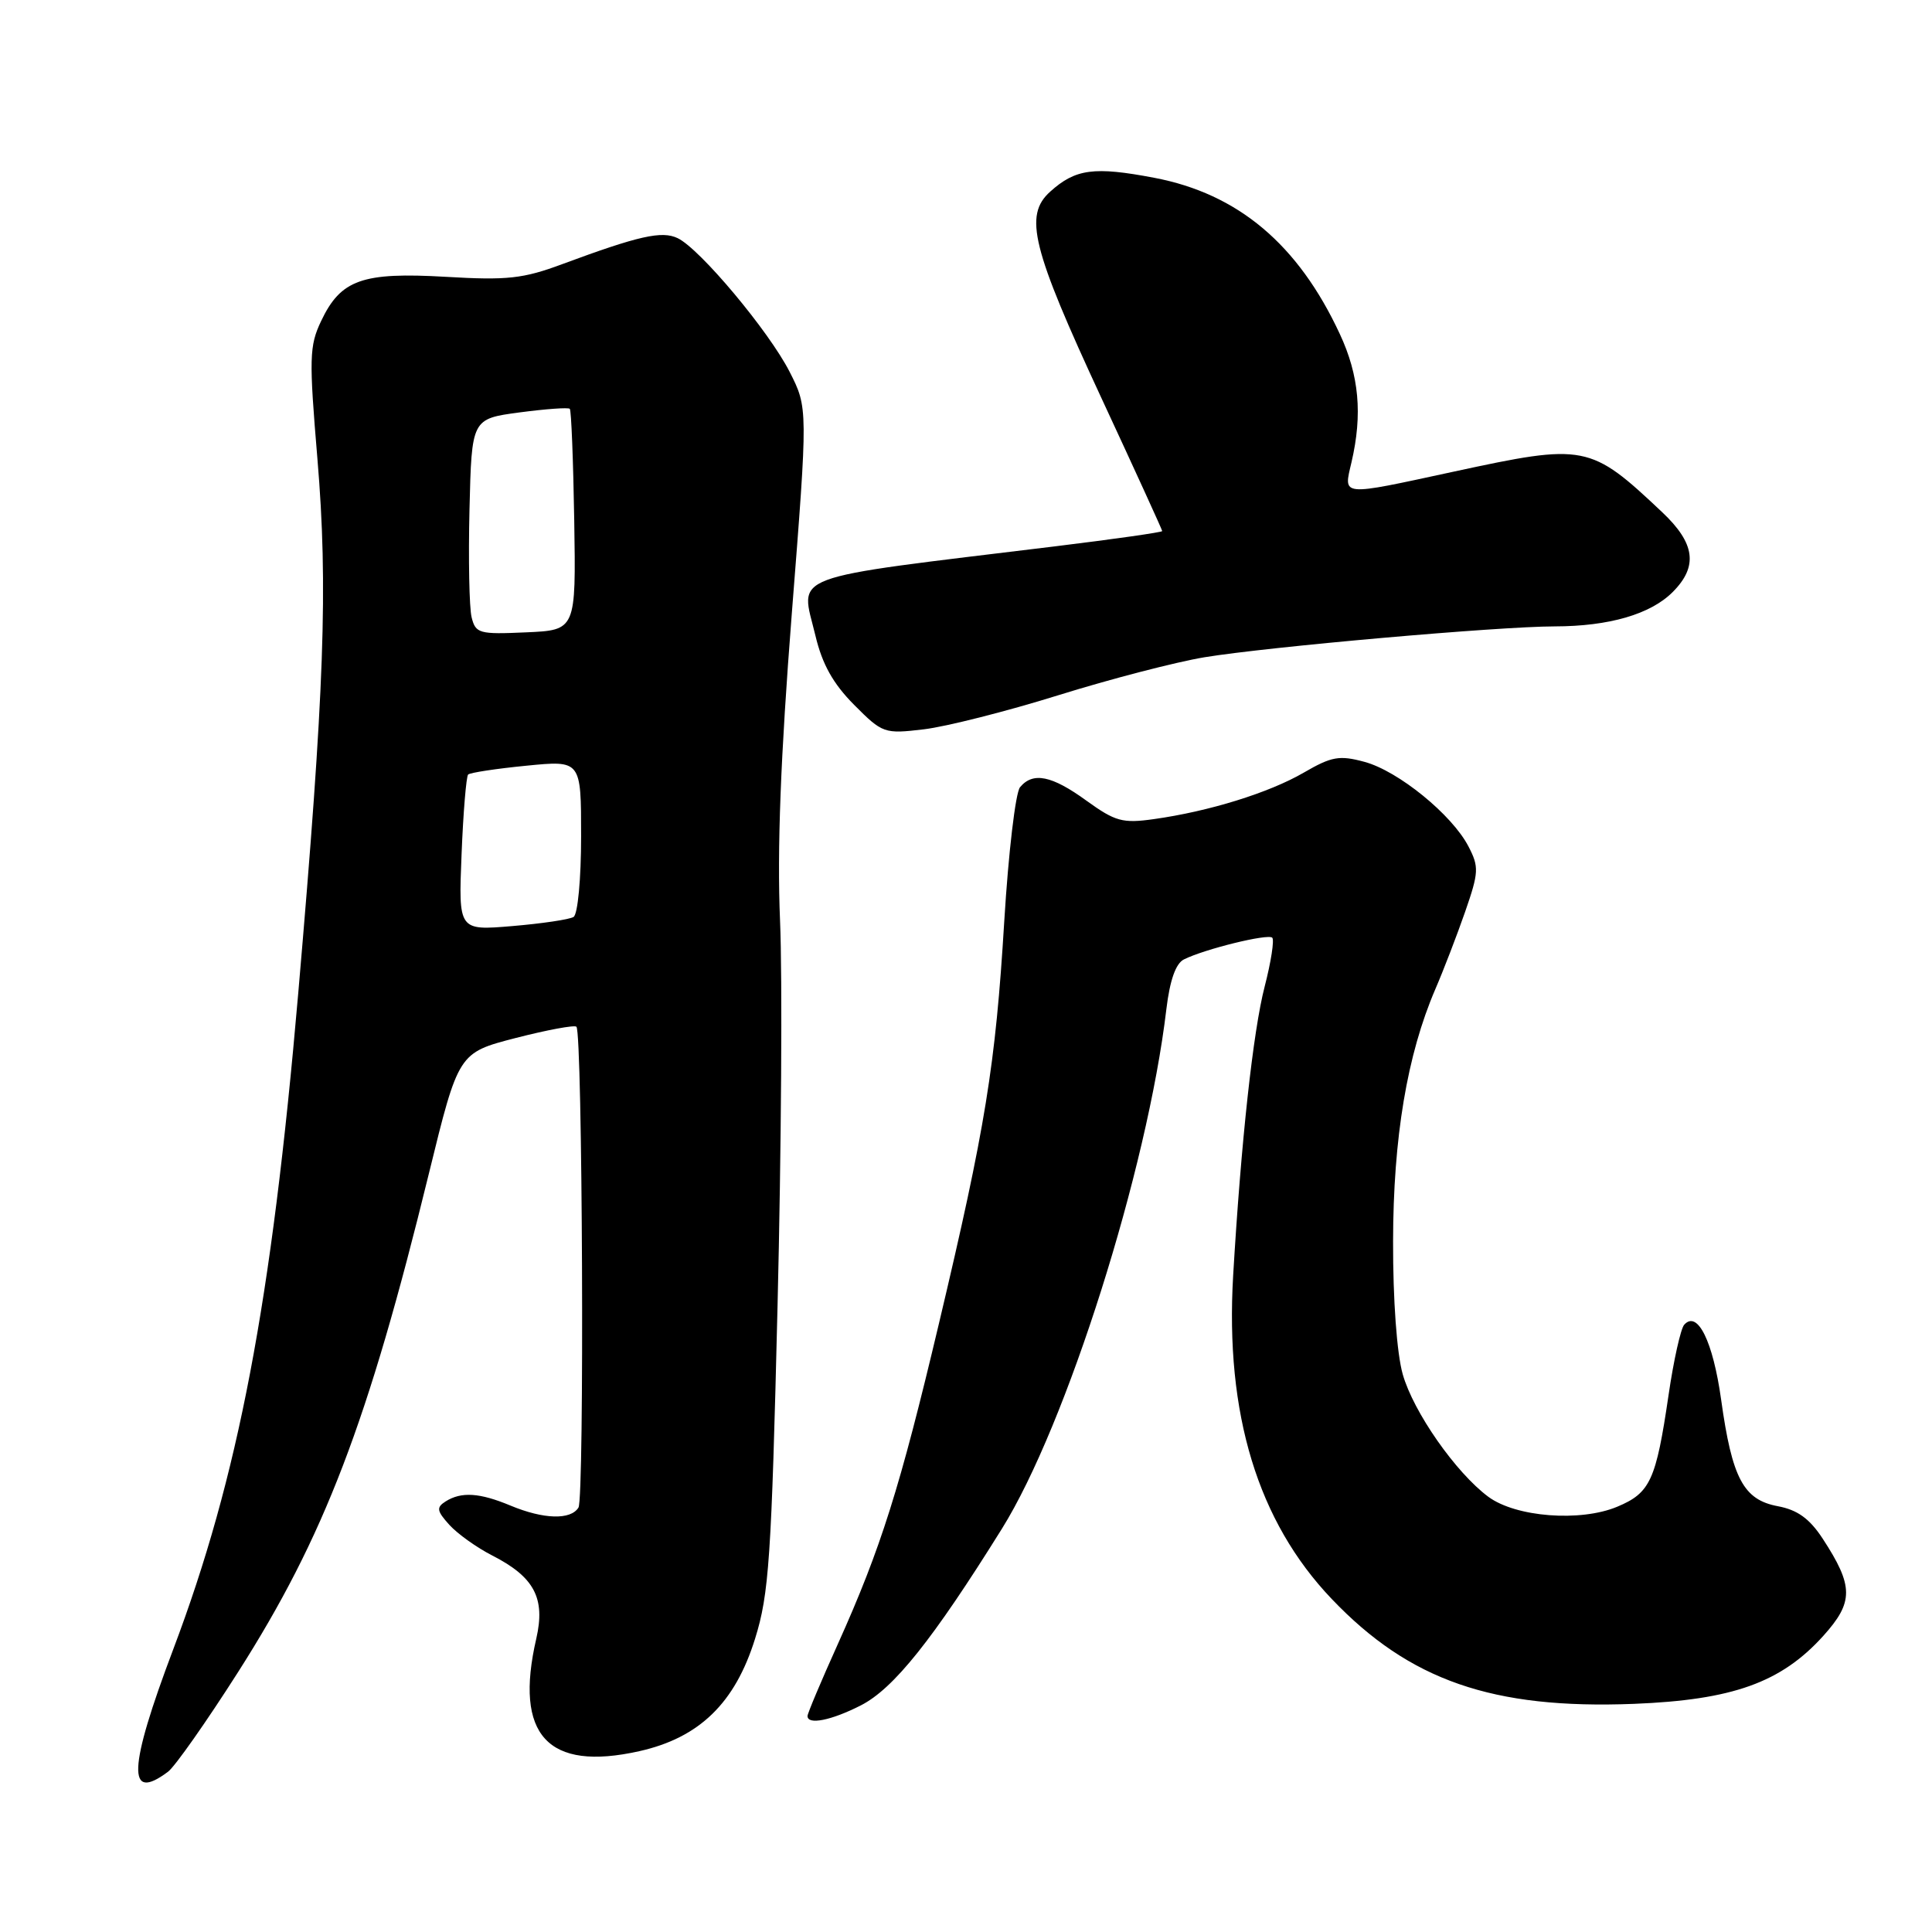 <?xml version="1.0" encoding="UTF-8" standalone="no"?>
<!DOCTYPE svg PUBLIC "-//W3C//DTD SVG 1.1//EN" "http://www.w3.org/Graphics/SVG/1.1/DTD/svg11.dtd" >
<svg xmlns="http://www.w3.org/2000/svg" xmlns:xlink="http://www.w3.org/1999/xlink" version="1.1" viewBox="0 0 256 256">
 <g >
 <path fill="currentColor"
d=" M 22.28 234.75 C 23.19 234.06 27.36 228.13 31.54 221.57 C 42.96 203.65 48.75 188.53 56.83 155.50 C 60.75 139.50 60.75 139.50 68.33 137.54 C 72.50 136.47 76.13 135.79 76.38 136.05 C 77.19 136.86 77.45 198.47 76.65 199.76 C 75.62 201.43 72.02 201.32 67.65 199.50 C 63.55 197.79 61.13 197.63 59.04 198.95 C 57.80 199.74 57.87 200.20 59.54 202.05 C 60.62 203.24 63.18 205.07 65.24 206.12 C 70.80 208.96 72.29 211.77 71.06 217.13 C 68.11 229.90 72.56 234.76 84.71 232.04 C 92.67 230.26 97.40 225.66 100.05 217.14 C 101.90 211.21 102.22 206.52 103.03 173.00 C 103.53 152.38 103.68 129.43 103.36 122.00 C 102.96 112.56 103.43 100.32 104.92 81.27 C 107.06 54.05 107.06 54.05 104.63 49.27 C 101.88 43.88 92.76 32.98 89.80 31.56 C 87.70 30.55 84.65 31.24 74.50 35.00 C 69.32 36.93 67.21 37.16 59.07 36.68 C 48.00 36.04 45.15 37.05 42.55 42.54 C 40.98 45.84 40.94 47.46 42.06 60.80 C 43.48 77.77 43.00 91.27 39.52 131.59 C 35.98 172.62 31.57 195.75 22.96 218.53 C 16.98 234.36 16.79 238.88 22.28 234.75 Z  M 114.07 225.97 C 118.42 223.75 123.60 217.26 132.75 202.58 C 141.31 188.85 152.04 154.96 154.55 133.72 C 155.01 129.89 155.79 127.67 156.87 127.13 C 159.60 125.76 168.02 123.69 168.58 124.25 C 168.87 124.54 168.42 127.45 167.58 130.70 C 166.04 136.64 164.45 151.23 163.40 169.00 C 162.32 187.35 166.66 201.60 176.46 211.87 C 186.77 222.68 197.77 226.50 216.50 225.77 C 229.58 225.25 236.00 222.95 241.58 216.78 C 245.64 212.28 245.63 210.18 241.51 203.87 C 239.77 201.22 238.18 200.07 235.57 199.58 C 231.02 198.73 229.51 195.89 228.06 185.47 C 226.98 177.73 224.93 173.56 223.16 175.54 C 222.70 176.07 221.76 180.27 221.09 184.87 C 219.43 196.16 218.67 197.82 214.29 199.65 C 209.41 201.69 200.86 201.03 197.21 198.33 C 192.91 195.14 187.29 187.11 185.87 182.10 C 185.09 179.36 184.57 172.24 184.59 164.50 C 184.61 150.74 186.45 139.77 190.18 131.09 C 191.27 128.57 193.05 123.94 194.14 120.81 C 195.95 115.59 195.99 114.87 194.58 112.16 C 192.41 107.96 185.27 102.15 180.80 100.95 C 177.48 100.05 176.45 100.23 172.75 102.38 C 168.13 105.06 160.18 107.52 152.87 108.54 C 148.75 109.12 147.78 108.85 143.97 106.10 C 139.36 102.75 136.87 102.25 135.16 104.31 C 134.56 105.03 133.62 113.02 133.07 122.06 C 131.91 141.21 130.58 149.38 124.41 175.39 C 119.24 197.19 116.72 205.17 111.03 217.82 C 108.81 222.74 107.00 227.04 107.00 227.38 C 107.00 228.60 110.15 227.97 114.07 225.97 Z  M 140.24 92.12 C 147.10 89.98 155.81 87.72 159.60 87.09 C 168.07 85.70 198.49 83.01 206.00 83.00 C 213.21 82.99 218.70 81.39 221.63 78.46 C 225.03 75.06 224.63 72.00 220.25 67.87 C 210.69 58.85 210.05 58.73 192.60 62.50 C 177.46 65.77 178.02 65.82 179.08 61.25 C 180.56 54.90 180.09 49.73 177.53 44.25 C 172.01 32.37 164.04 25.67 152.95 23.56 C 144.98 22.04 142.51 22.37 139.16 25.39 C 135.64 28.55 136.72 32.88 145.97 52.80 C 150.39 62.31 154.00 70.22 154.00 70.37 C 154.00 70.53 147.59 71.44 139.75 72.40 C 103.60 76.81 106.06 75.90 108.05 84.23 C 108.95 88.02 110.39 90.59 113.17 93.39 C 116.94 97.18 117.17 97.26 122.40 96.64 C 125.36 96.29 133.38 94.26 140.24 92.12 Z  M 61.16 113.21 C 61.38 107.65 61.78 102.89 62.03 102.63 C 62.29 102.38 65.76 101.85 69.75 101.46 C 77.00 100.74 77.00 100.74 77.00 110.81 C 77.00 116.44 76.56 121.15 76.00 121.50 C 75.45 121.84 71.80 122.38 67.88 122.71 C 60.75 123.31 60.75 123.31 61.16 113.21 Z  M 62.49 81.79 C 62.18 80.53 62.05 74.10 62.21 67.50 C 62.50 55.50 62.50 55.50 68.82 54.65 C 72.30 54.19 75.30 53.97 75.50 54.17 C 75.70 54.36 75.96 61.04 76.09 69.01 C 76.32 83.50 76.32 83.50 69.69 83.79 C 63.49 84.07 63.02 83.94 62.49 81.79 Z "/>
</g>
</svg>